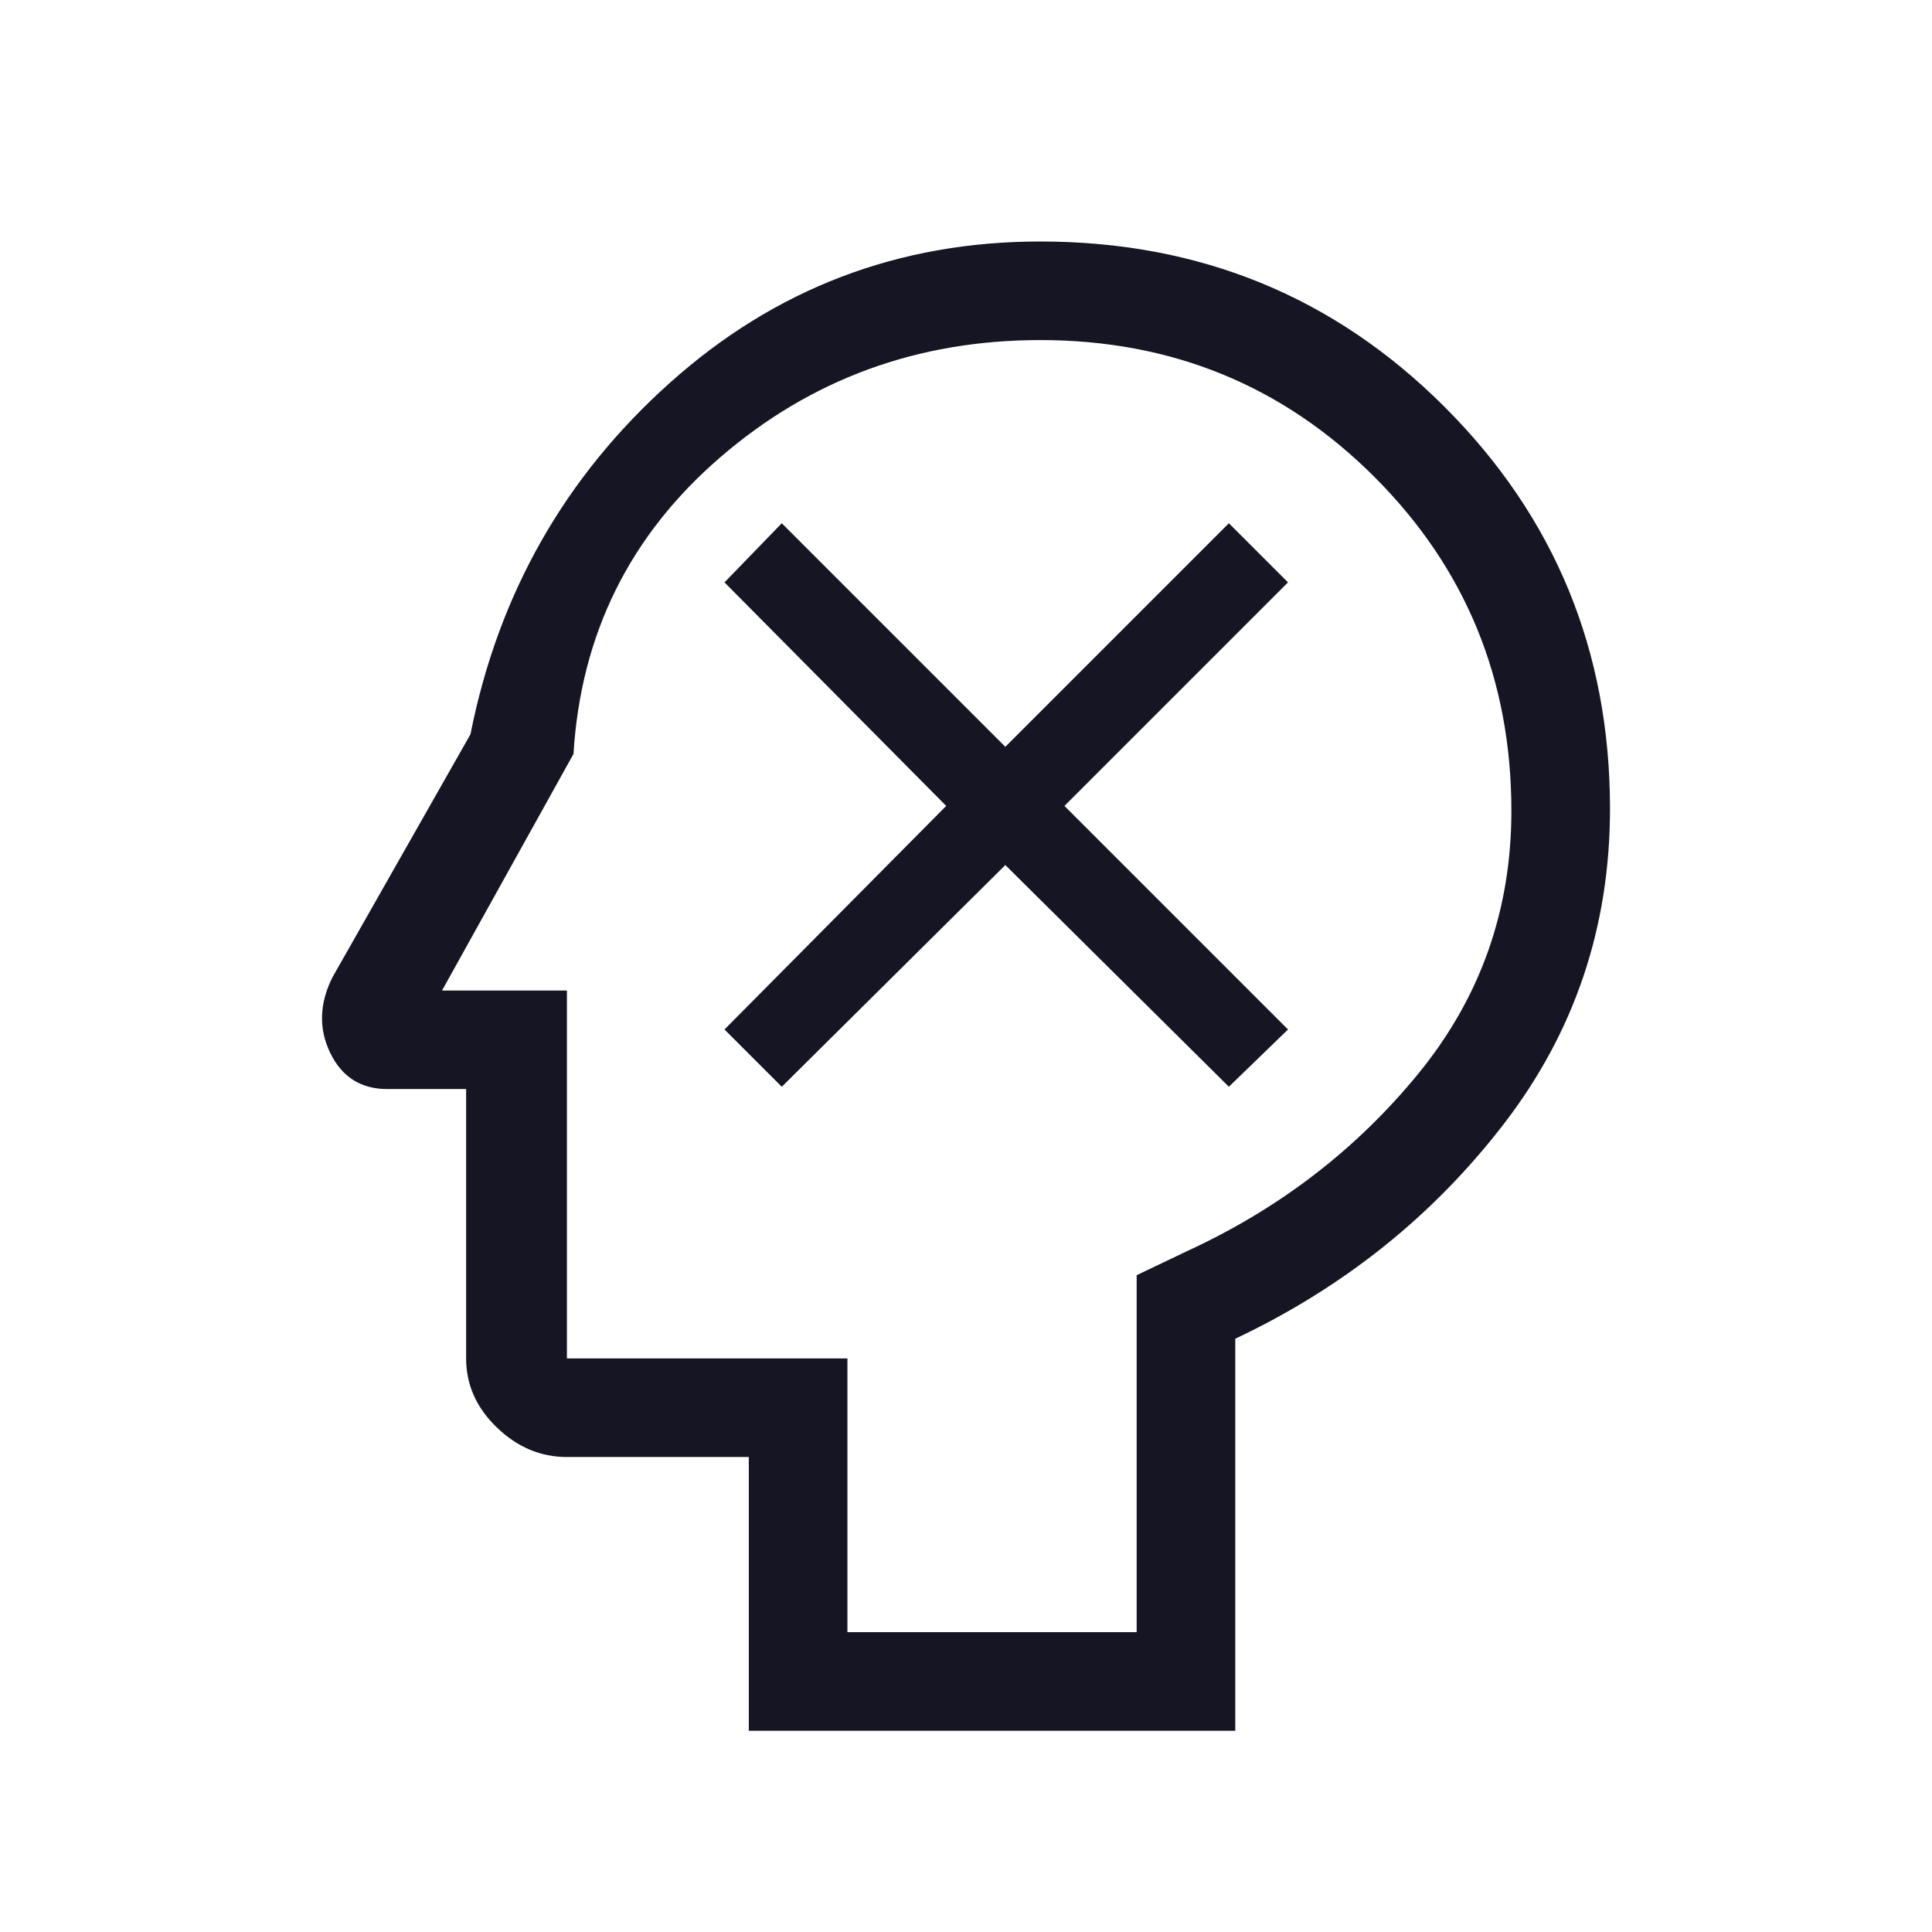 <svg width="48" height="48" viewBox="0 0 48 48" fill="none" xmlns="http://www.w3.org/2000/svg">
<mask id="mask0_575_3448" style="mask-type:alpha" maskUnits="userSpaceOnUse" x="0" y="0" width="48" height="48">
<rect width="48" height="48" fill="#D9D9D9"/>
</mask>
<g mask="url(#mask0_575_3448)">
<path d="M18.604 43V36.199H14.085C13.431 36.199 12.851 35.954 12.343 35.464C11.835 34.974 11.581 34.403 11.581 33.75V27.057H9.62C8.967 27.057 8.495 26.758 8.205 26.16C7.915 25.561 7.933 24.935 8.259 24.282L11.689 18.243C12.379 14.76 14.03 11.849 16.644 9.51C19.257 7.17 22.324 6 25.845 6C29.801 6 33.149 7.369 35.889 10.108C38.63 12.847 40 16.175 40 20.093C40 23.031 39.12 25.643 37.359 27.928C35.599 30.213 33.376 31.991 30.69 33.26V43H18.604ZM21.054 40.551H28.24V31.682L29.492 31.084C31.779 30.032 33.694 28.563 35.236 26.677C36.779 24.79 37.55 22.614 37.55 20.147C37.55 16.882 36.416 14.116 34.147 11.849C31.879 9.582 29.111 8.449 25.845 8.449C22.796 8.449 20.146 9.419 17.896 11.36C15.646 13.3 14.43 15.758 14.248 18.732L10.982 24.609H14.085V33.75H21.054V40.551Z" fill="#151523"/>
</g>
<path d="M19.423 27L24.977 21.492L30.531 27L32 25.577L26.446 20.023L32 14.469L30.531 13L24.977 18.554L19.423 13L18 14.469L23.508 20.023L18 25.577L19.423 27Z" fill="#151523"/>
</svg>
